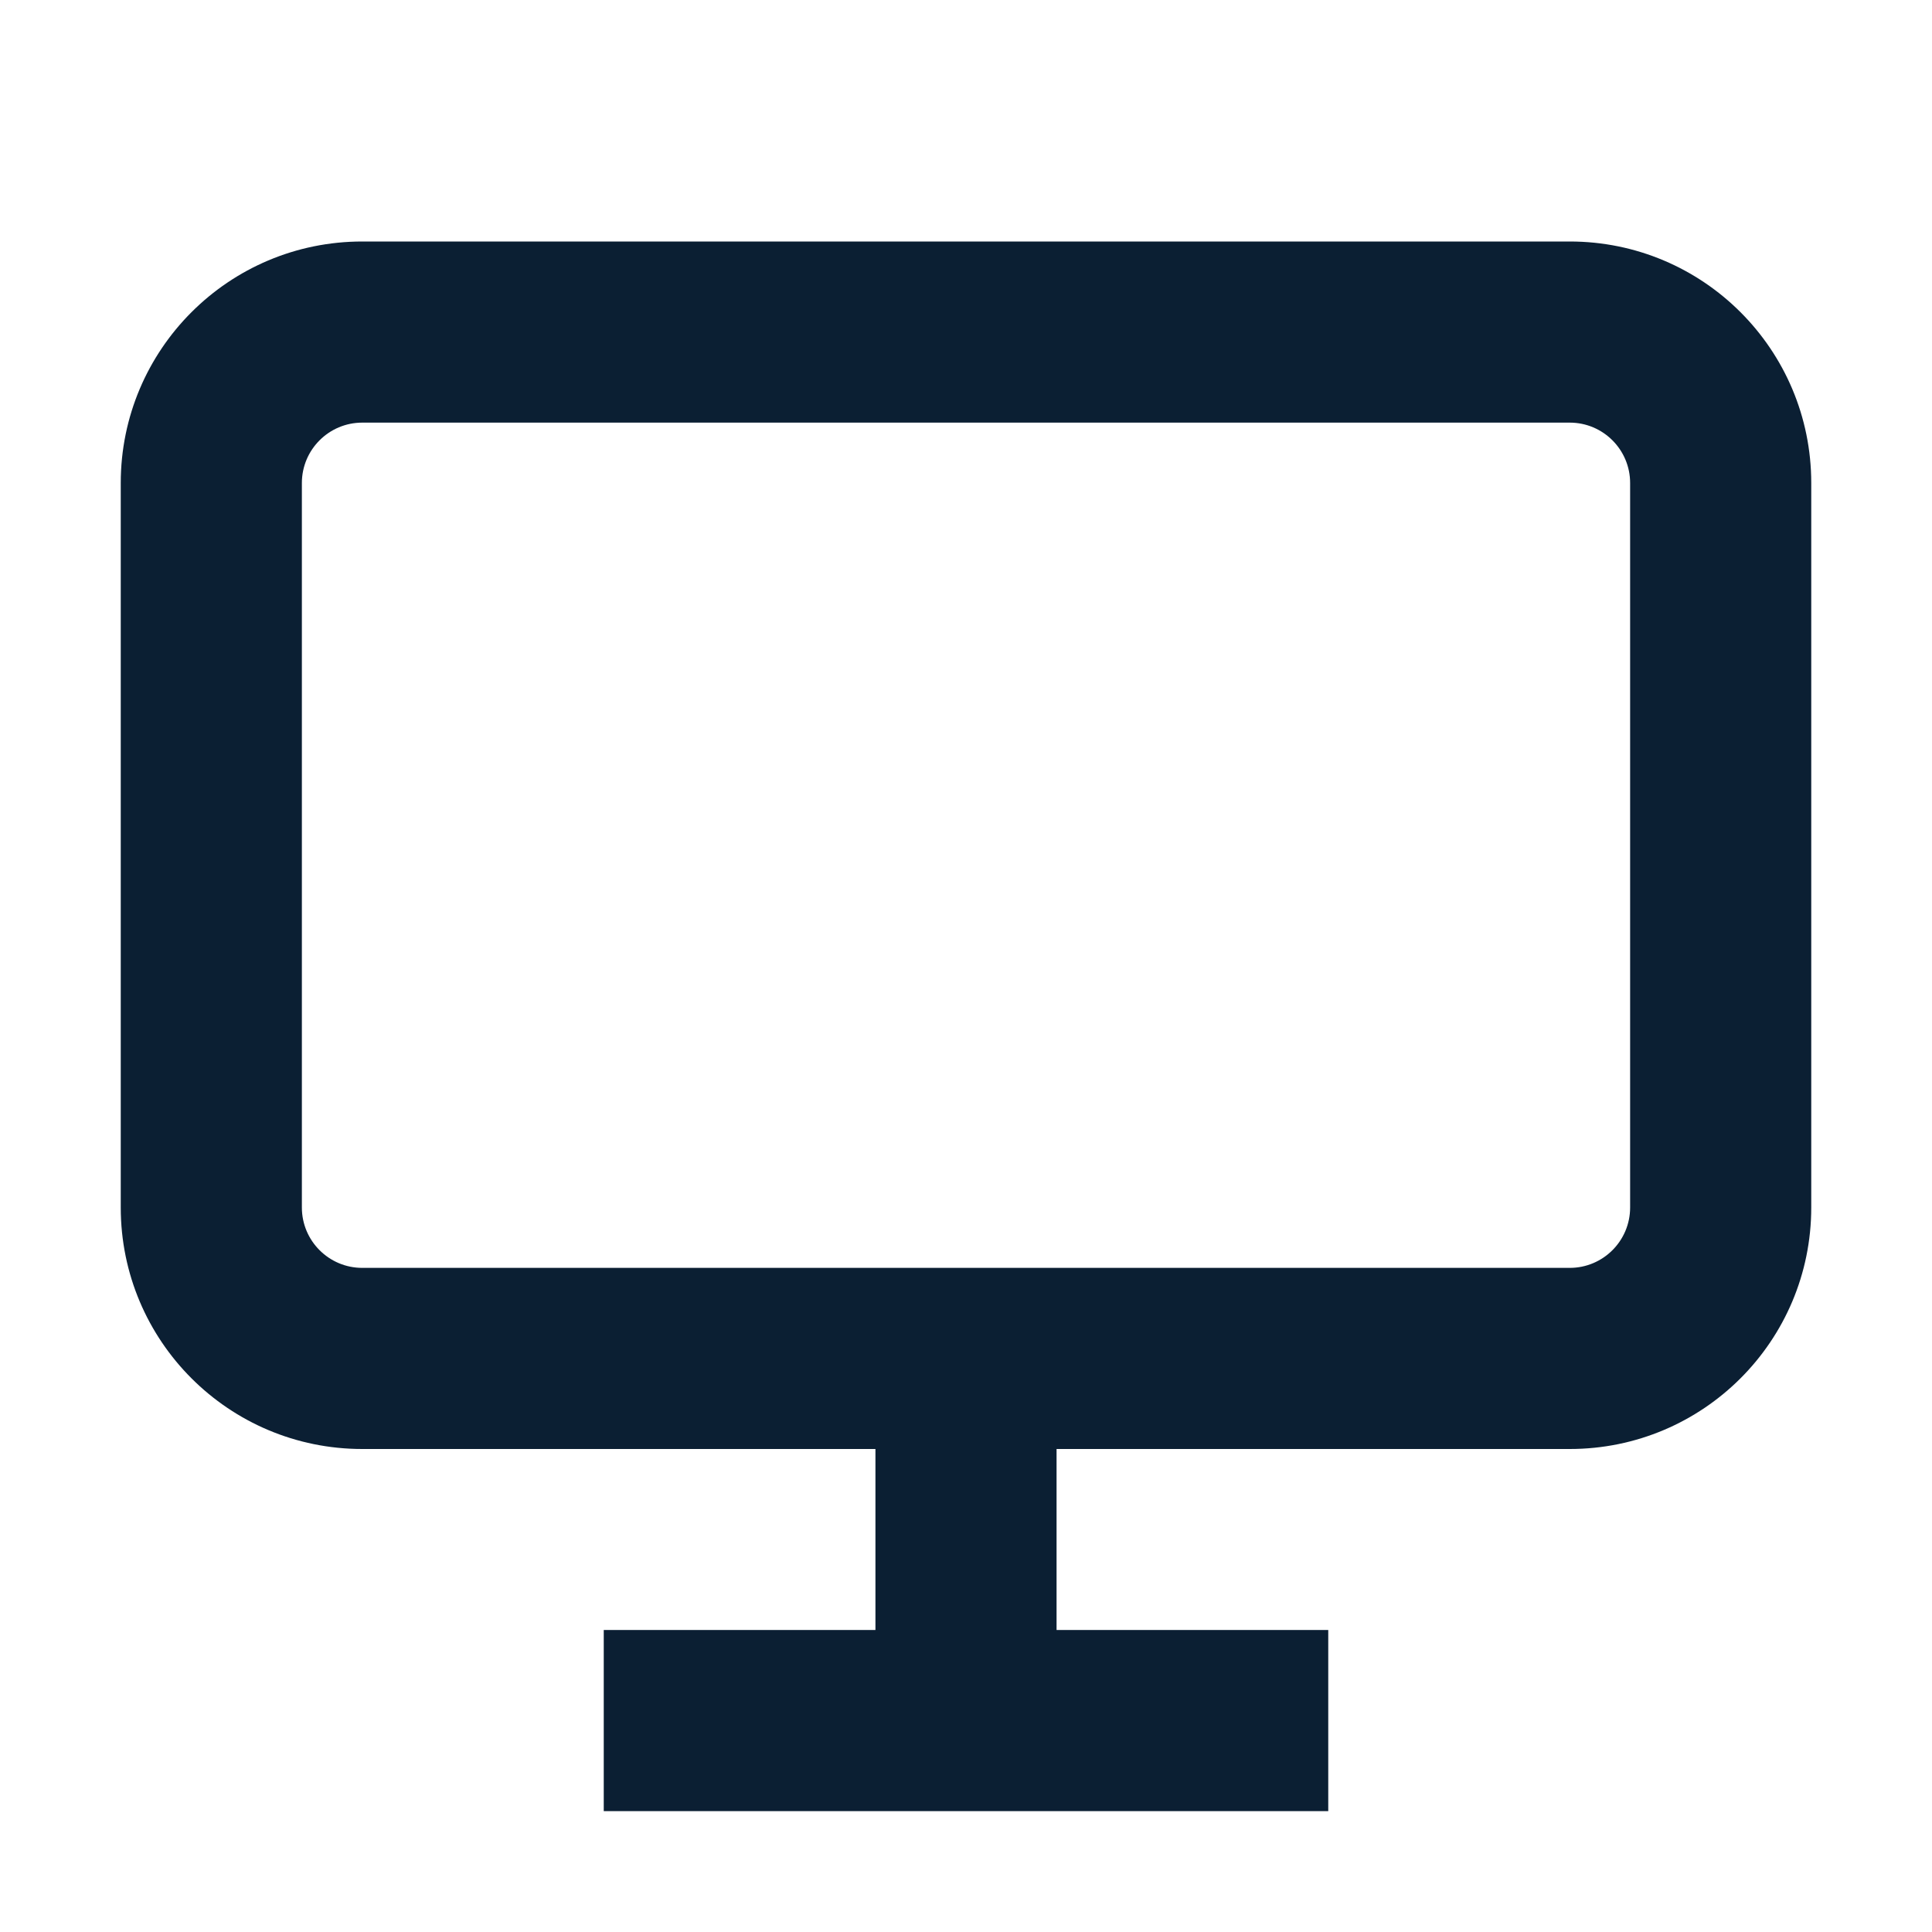 <svg width="16" height="16" viewBox="0 0 16 16" fill="none" xmlns="http://www.w3.org/2000/svg">
<path fill-rule="evenodd" clip-rule="evenodd" d="M13 3.5H3C2.724 3.5 2.5 3.724 2.5 4V10C2.5 10.276 2.724 10.5 3 10.5H13C13.276 10.5 13.5 10.276 13.5 10V4C13.5 3.724 13.276 3.5 13 3.5ZM3 2C1.895 2 1 2.895 1 4V10C1 11.105 1.895 12 3 12H7.25L7.25 13.499H5V14.999H11V13.499H8.75L8.75 12H13C14.105 12 15 11.105 15 10V4C15 2.895 14.105 2 13 2H3Z" fill="#0B1F33"/>
</svg>
